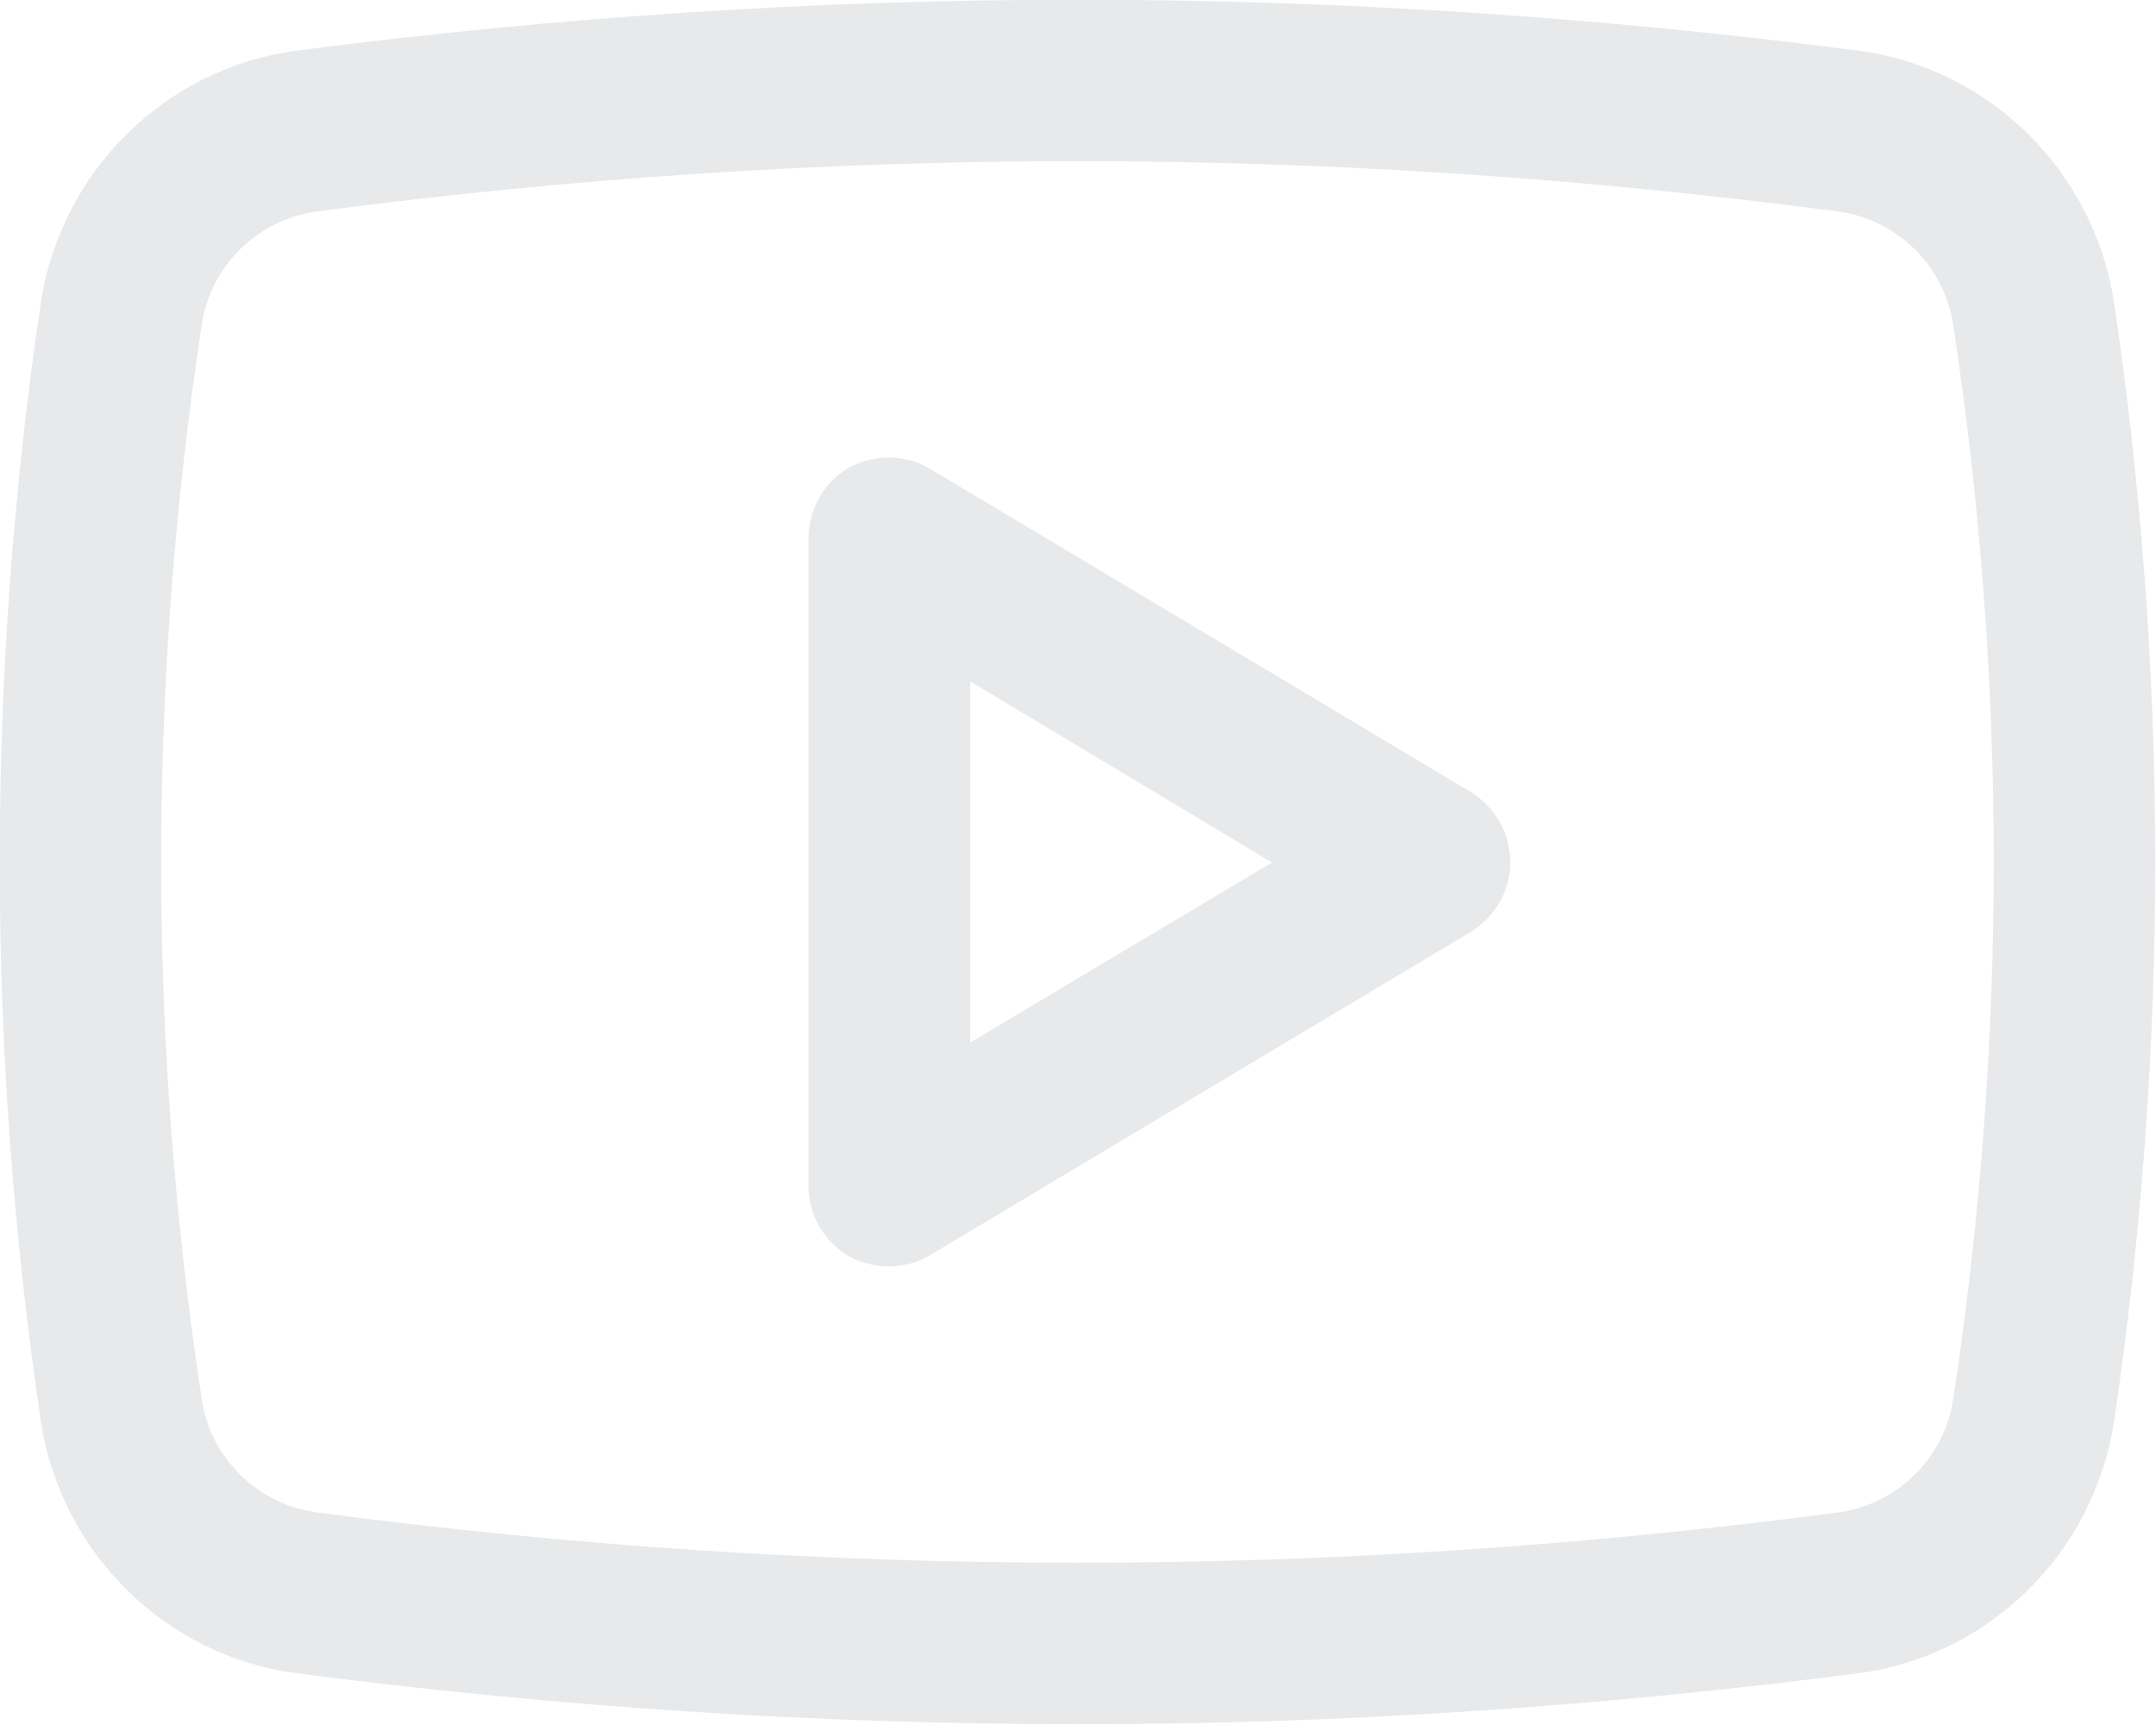 <svg width="20" height="16" viewBox="0 0 20 16" fill="none" xmlns="http://www.w3.org/2000/svg" xmlns:xlink="http://www.w3.org/1999/xlink">
	<desc>
			Created with Pixso.
	</desc>
	<defs/>
	<path id="Union" d="M1.87 12.97C1.37 9.67 1.37 6.32 1.87 3.02C1.95 2.46 2.4 2.03 2.95 1.96C7.66 1.34 12.33 1.34 17.04 1.96C17.59 2.03 18.04 2.46 18.12 3.02C18.62 6.32 18.62 9.67 18.12 12.97C18.04 13.53 17.59 13.96 17.04 14.03C12.33 14.65 7.66 14.65 2.95 14.03C2.4 13.96 1.95 13.53 1.87 12.97ZM17.24 15.52C12.39 16.15 7.6 16.15 2.75 15.52C1.54 15.36 0.57 14.41 0.38 13.19C-0.13 9.75 -0.13 6.24 0.38 2.8C0.57 1.58 1.54 0.63 2.75 0.47C7.6 -0.16 12.39 -0.16 17.24 0.47C18.45 0.63 19.42 1.58 19.61 2.8C20.12 6.24 20.12 9.75 19.61 13.19C19.42 14.41 18.45 15.36 17.24 15.52ZM8.63 4.35C8.4 4.21 8.11 4.21 7.87 4.34C7.64 4.48 7.5 4.72 7.5 5L7.5 11C7.5 11.27 7.64 11.51 7.87 11.65C8.11 11.78 8.4 11.78 8.63 11.64L13.65 8.64C13.87 8.5 14.01 8.26 14.01 8C14.01 7.73 13.87 7.49 13.65 7.35L8.63 4.35ZM9 9.67L9 6.32L11.8 8L9 9.67Z" fill="#E8E9EA" fill-opacity="1" fill-rule="evenodd"/>
</svg>

